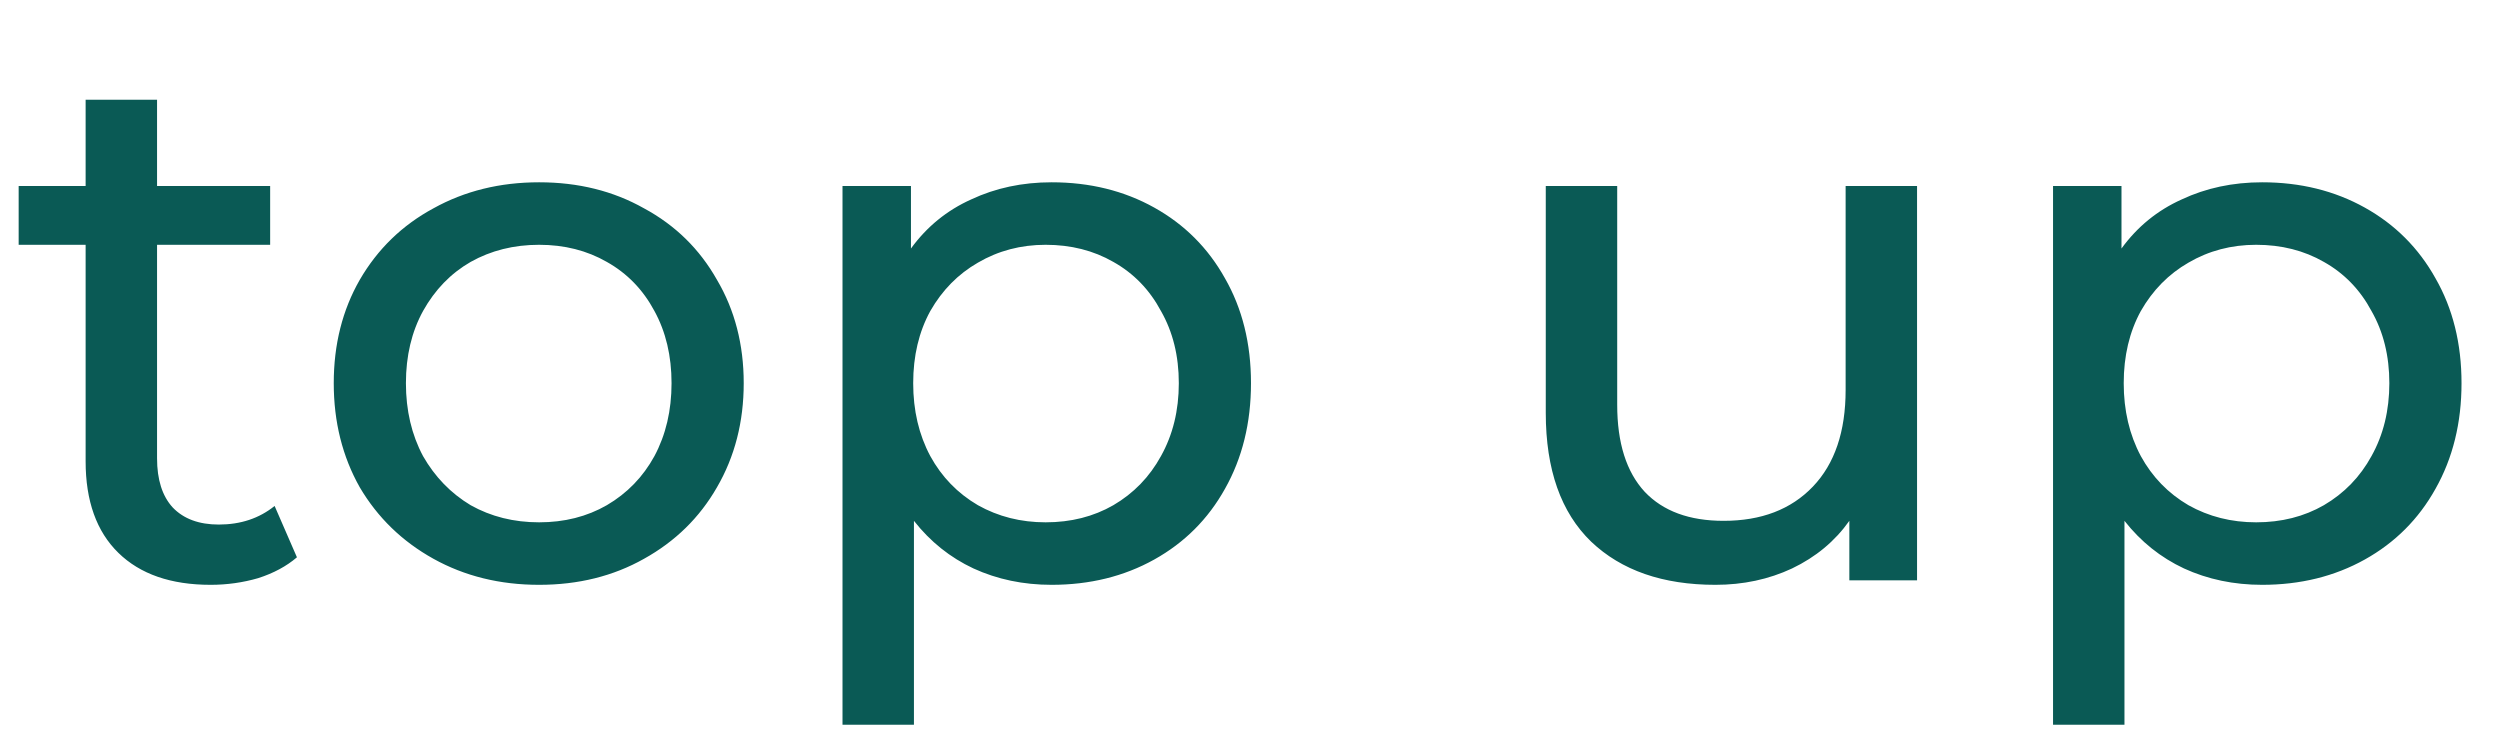 <svg width="336" height="98" viewBox="0 0 336 98" fill="none" xmlns="http://www.w3.org/2000/svg">
<path d="M39.908 74.9C38.508 76.1 36.775 77.033 34.708 77.7C32.641 78.3 30.508 78.6 28.308 78.6C22.974 78.6 18.841 77.167 15.908 74.3C12.975 71.433 11.508 67.333 11.508 62V32.9H2.508V25H11.508V13.4H21.108V25H36.308V32.9H21.108V61.6C21.108 64.467 21.808 66.667 23.208 68.2C24.674 69.733 26.741 70.5 29.408 70.5C32.341 70.5 34.841 69.667 36.908 68L39.908 74.9ZM72.456 78.6C67.19 78.6 62.456 77.433 58.256 75.1C54.056 72.767 50.756 69.567 48.356 65.5C46.023 61.367 44.856 56.7 44.856 51.5C44.856 46.3 46.023 41.667 48.356 37.6C50.756 33.467 54.056 30.267 58.256 28C62.456 25.667 67.19 24.5 72.456 24.5C77.723 24.5 82.423 25.667 86.556 28C90.756 30.267 94.023 33.467 96.356 37.6C98.756 41.667 99.956 46.3 99.956 51.5C99.956 56.7 98.756 61.367 96.356 65.5C94.023 69.567 90.756 72.767 86.556 75.1C82.423 77.433 77.723 78.6 72.456 78.6ZM72.456 70.2C75.856 70.2 78.89 69.433 81.556 67.9C84.29 66.3 86.423 64.1 87.956 61.3C89.49 58.433 90.256 55.167 90.256 51.5C90.256 47.833 89.49 44.6 87.956 41.8C86.423 38.933 84.29 36.733 81.556 35.2C78.89 33.667 75.856 32.9 72.456 32.9C69.056 32.9 65.99 33.667 63.256 35.2C60.59 36.733 58.456 38.933 56.856 41.8C55.323 44.6 54.556 47.833 54.556 51.5C54.556 55.167 55.323 58.433 56.856 61.3C58.456 64.1 60.59 66.3 63.256 67.9C65.99 69.433 69.056 70.2 72.456 70.2ZM141.333 24.5C146.466 24.5 151.066 25.633 155.133 27.9C159.199 30.167 162.366 33.333 164.633 37.4C166.966 41.467 168.133 46.167 168.133 51.5C168.133 56.833 166.966 61.567 164.633 65.7C162.366 69.767 159.199 72.933 155.133 75.2C151.066 77.467 146.466 78.6 141.333 78.6C137.533 78.6 134.033 77.867 130.833 76.4C127.699 74.933 125.033 72.8 122.833 70V97.4H113.233V25H122.433V33.4C124.566 30.467 127.266 28.267 130.533 26.8C133.799 25.267 137.399 24.5 141.333 24.5ZM140.533 70.2C143.933 70.2 146.966 69.433 149.633 67.9C152.366 66.3 154.499 64.1 156.033 61.3C157.633 58.433 158.433 55.167 158.433 51.5C158.433 47.833 157.633 44.6 156.033 41.8C154.499 38.933 152.366 36.733 149.633 35.2C146.966 33.667 143.933 32.9 140.533 32.9C137.199 32.9 134.166 33.7 131.433 35.3C128.766 36.833 126.633 39 125.033 41.8C123.499 44.6 122.733 47.833 122.733 51.5C122.733 55.167 123.499 58.433 125.033 61.3C126.566 64.1 128.699 66.3 131.433 67.9C134.166 69.433 137.199 70.2 140.533 70.2ZM257.652 25V78H248.552V70C246.619 72.733 244.052 74.867 240.852 76.4C237.719 77.867 234.286 78.6 230.552 78.6C223.486 78.6 217.919 76.667 213.852 72.8C209.786 68.867 207.752 63.1 207.752 55.5V25H217.352V54.4C217.352 59.533 218.586 63.433 221.052 66.1C223.519 68.7 227.052 70 231.652 70C236.719 70 240.719 68.467 243.652 65.4C246.586 62.333 248.052 58 248.052 52.4V25H257.652ZM304.028 24.5C309.161 24.5 313.761 25.633 317.828 27.9C321.895 30.167 325.061 33.333 327.328 37.4C329.661 41.467 330.828 46.167 330.828 51.5C330.828 56.833 329.661 61.567 327.328 65.7C325.061 69.767 321.895 72.933 317.828 75.2C313.761 77.467 309.161 78.6 304.028 78.6C300.228 78.6 296.728 77.867 293.528 76.4C290.395 74.933 287.728 72.8 285.528 70V97.4H275.928V25H285.128V33.4C287.261 30.467 289.961 28.267 293.228 26.8C296.495 25.267 300.095 24.5 304.028 24.5ZM303.228 70.2C306.628 70.2 309.661 69.433 312.328 67.9C315.061 66.3 317.195 64.1 318.728 61.3C320.328 58.433 321.128 55.167 321.128 51.5C321.128 47.833 320.328 44.6 318.728 41.8C317.195 38.933 315.061 36.733 312.328 35.2C309.661 33.667 306.628 32.9 303.228 32.9C299.895 32.9 296.861 33.7 294.128 35.3C291.461 36.833 289.328 39 287.728 41.8C286.195 44.6 285.428 47.833 285.428 51.5C285.428 55.167 286.195 58.433 287.728 61.3C289.261 64.1 291.395 66.3 294.128 67.9C296.861 69.433 299.895 70.2 303.228 70.2Z" fill="#0A5A55"/>
</svg>

